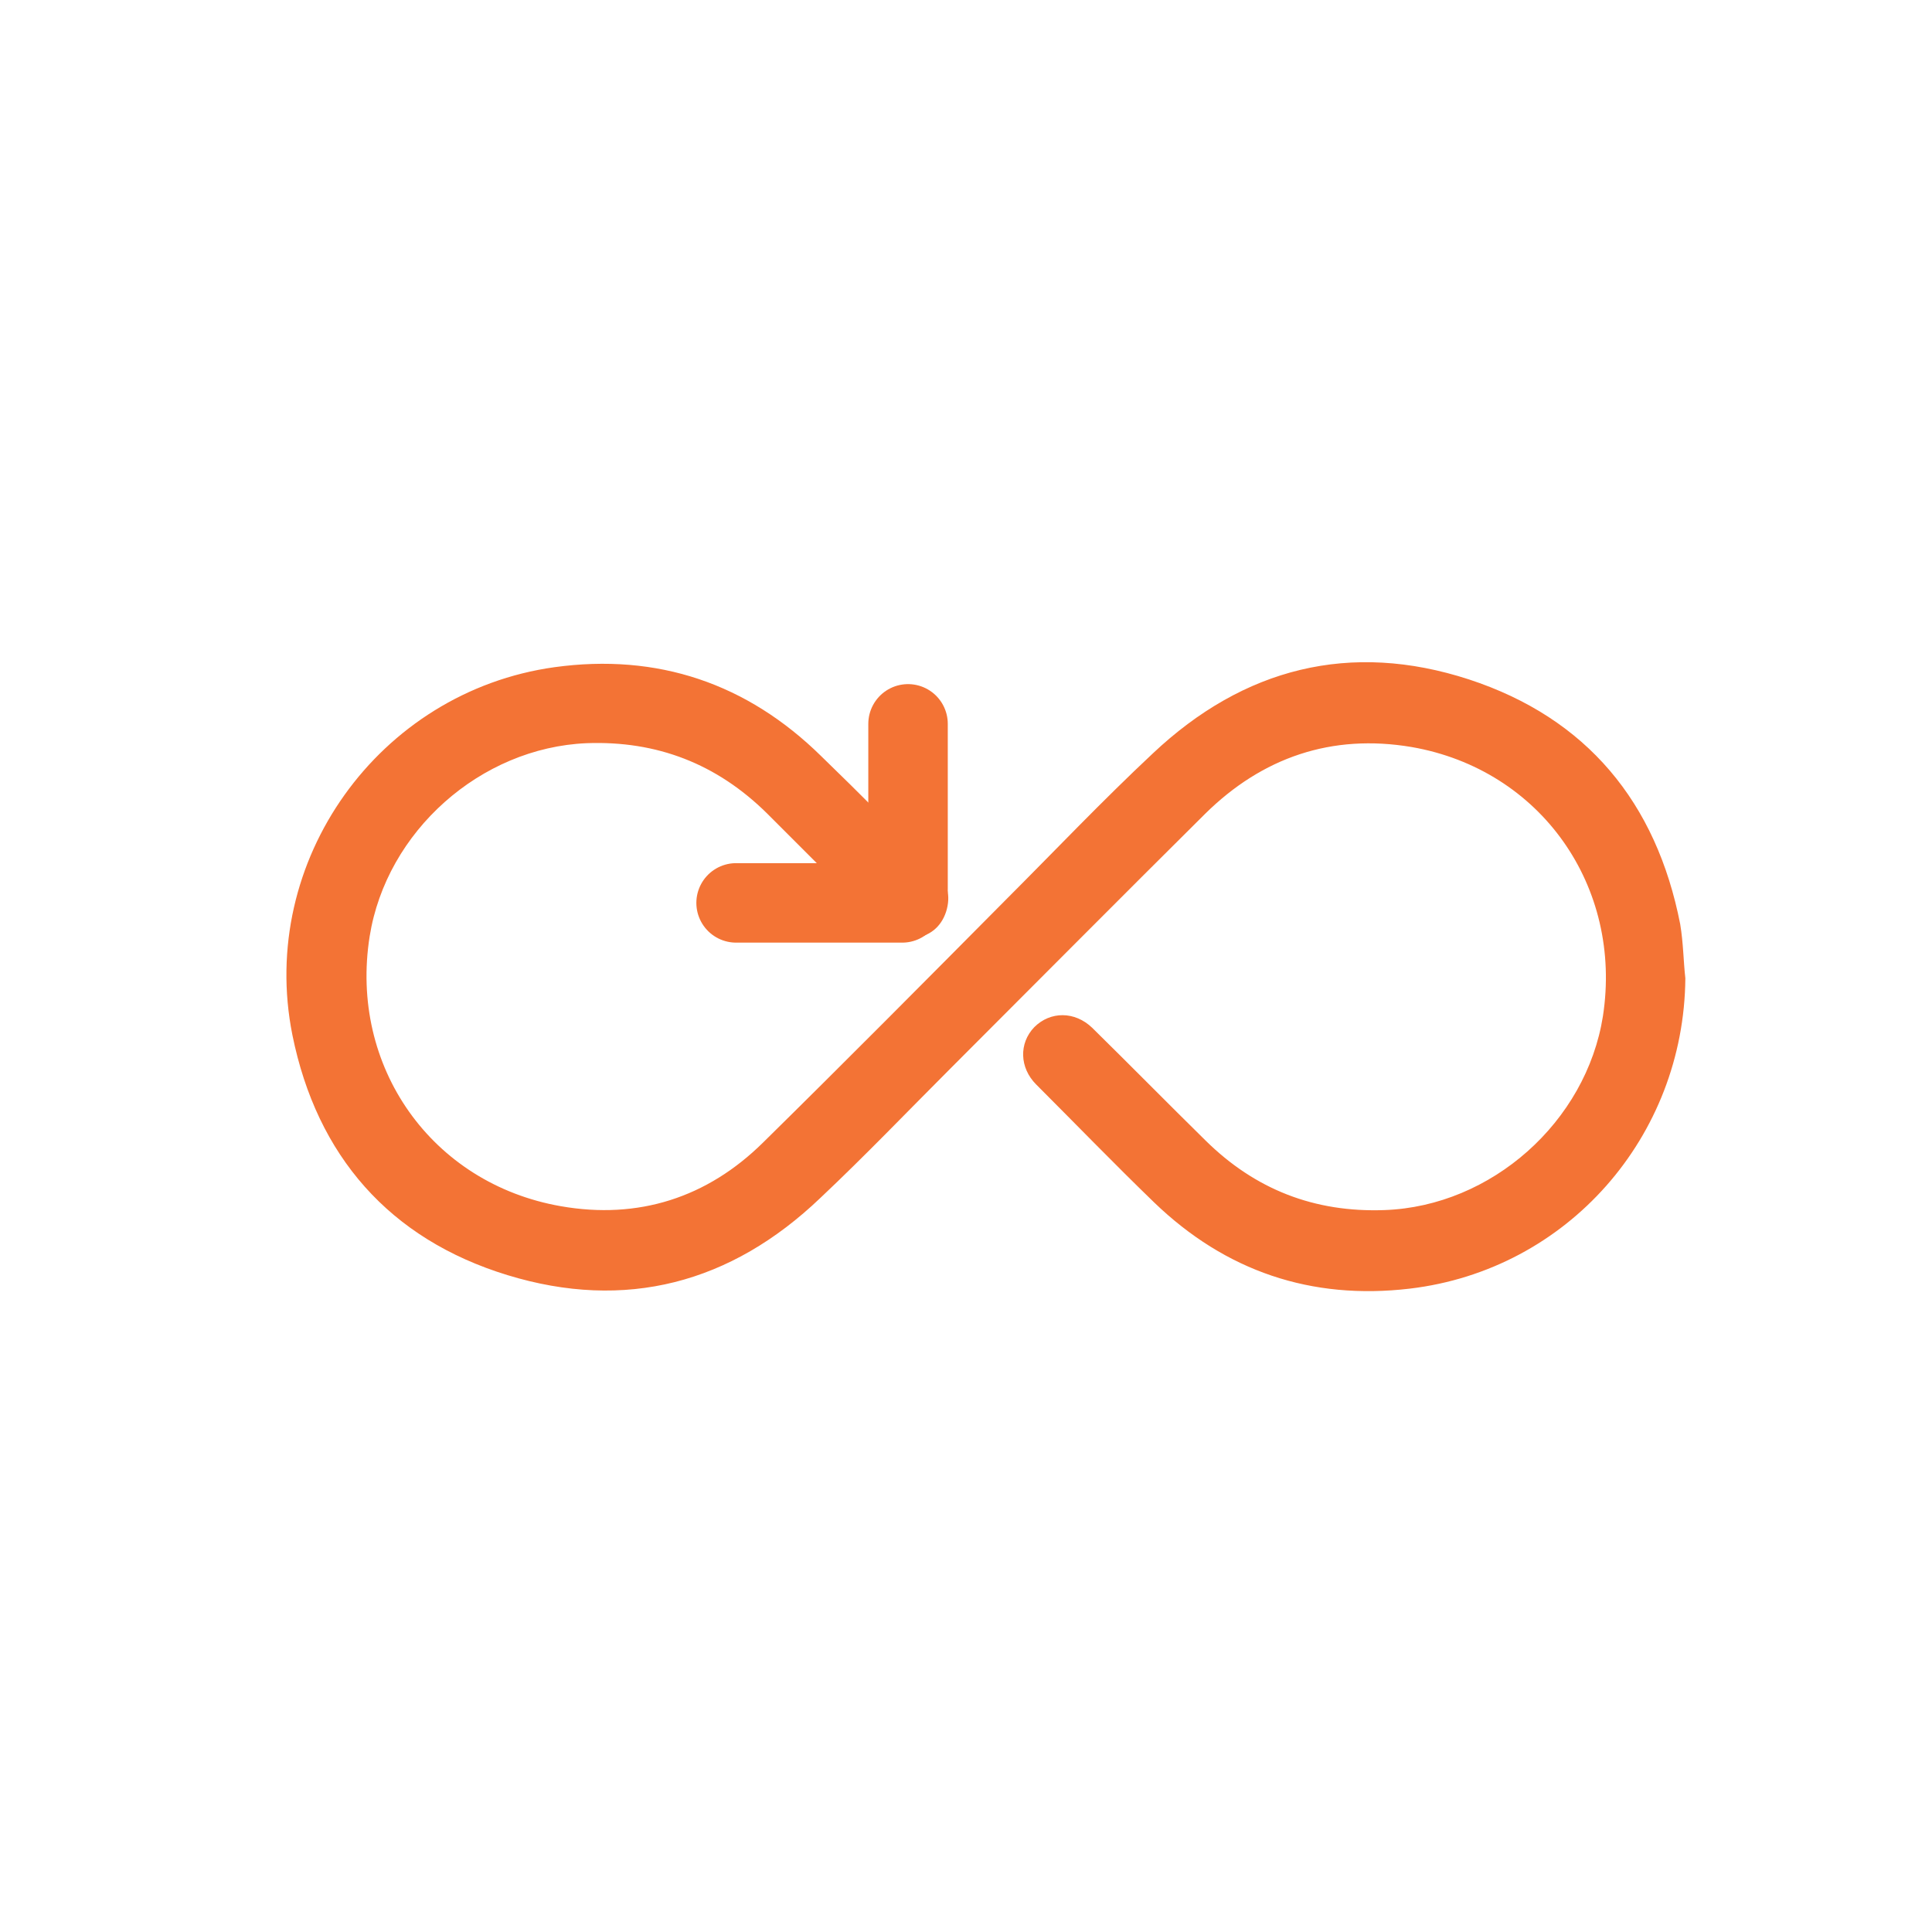 <?xml version="1.0" encoding="utf-8"?>
<!-- Generator: Adobe Illustrator 18.0.0, SVG Export Plug-In . SVG Version: 6.00 Build 0)  -->
<!DOCTYPE svg PUBLIC "-//W3C//DTD SVG 1.1//EN" "http://www.w3.org/Graphics/SVG/1.1/DTD/svg11.dtd">
<svg version="1.1" id="Layer_1" xmlns="http://www.w3.org/2000/svg" xmlns:xlink="http://www.w3.org/1999/xlink" x="0px" y="0px"
	 viewBox="0 0 300 300" enable-background="new 0 0 300 300" xml:space="preserve">
<g>
	<g>
		<path fill="#F37335" d="M261.7,151.9c-0.2,24.6-18.3,45.3-42.8,48.2c-15.3,1.8-28.6-2.7-39.7-13.4c-6.2-6-12.2-12.2-18.3-18.3
			c-2.6-2.6-2.7-6.4-0.3-8.9c2.5-2.5,6.3-2.5,9,0.1c5.9,5.8,11.7,11.7,17.6,17.5c7.7,7.6,16.9,11.2,27.8,10.8
			c16.6-0.6,31.3-13.7,33.9-30.1c3.1-20.1-9.6-38.3-29.7-41.8c-12.4-2.1-23.2,1.6-32.1,10.4c-13.2,13.1-26.3,26.3-39.5,39.5
			c-6.7,6.7-13.3,13.6-20.2,20.1c-13.9,13.3-30.3,17.6-48.6,12c-18.3-5.6-29.6-18.5-33.4-37.3c-5.4-27,13.4-53.3,40.7-57.1
			c16-2.2,29.9,2.5,41.4,13.8c6,5.8,11.9,11.8,17.8,17.7c1.8,1.8,2.4,4,1.6,6.5c-0.8,2.4-2.6,3.8-5.1,4.1c-2.1,0.3-3.8-0.5-5.3-2
			c-5.8-5.8-11.6-11.6-17.4-17.4c-7.8-7.7-17.1-11.3-28-10.9c-16.5,0.7-31.1,13.7-33.7,30c-3.2,20.2,9.6,38.4,29.7,41.9
			c12,2.1,22.7-1.3,31.4-9.9c12.7-12.5,25.2-25.1,37.7-37.7c7.6-7.6,15-15.4,22.8-22.7c14.1-13.3,30.7-17.5,49.1-11.5
			c18.3,6,29.1,19.1,32.8,38C261.4,146.5,261.4,149.3,261.7,151.9z"/>
	</g>
	
		<line fill="none" stroke="#F37335" stroke-width="12.341" stroke-linecap="round" stroke-miterlimit="10" x1="140.1" y1="140.2" x2="114.3" y2="140.2"/>
	
		<line fill="none" stroke="#F37335" stroke-width="12.341" stroke-linecap="round" stroke-miterlimit="10" x1="141" y1="138.1" x2="141" y2="112.4"/>
</g>
</svg>
